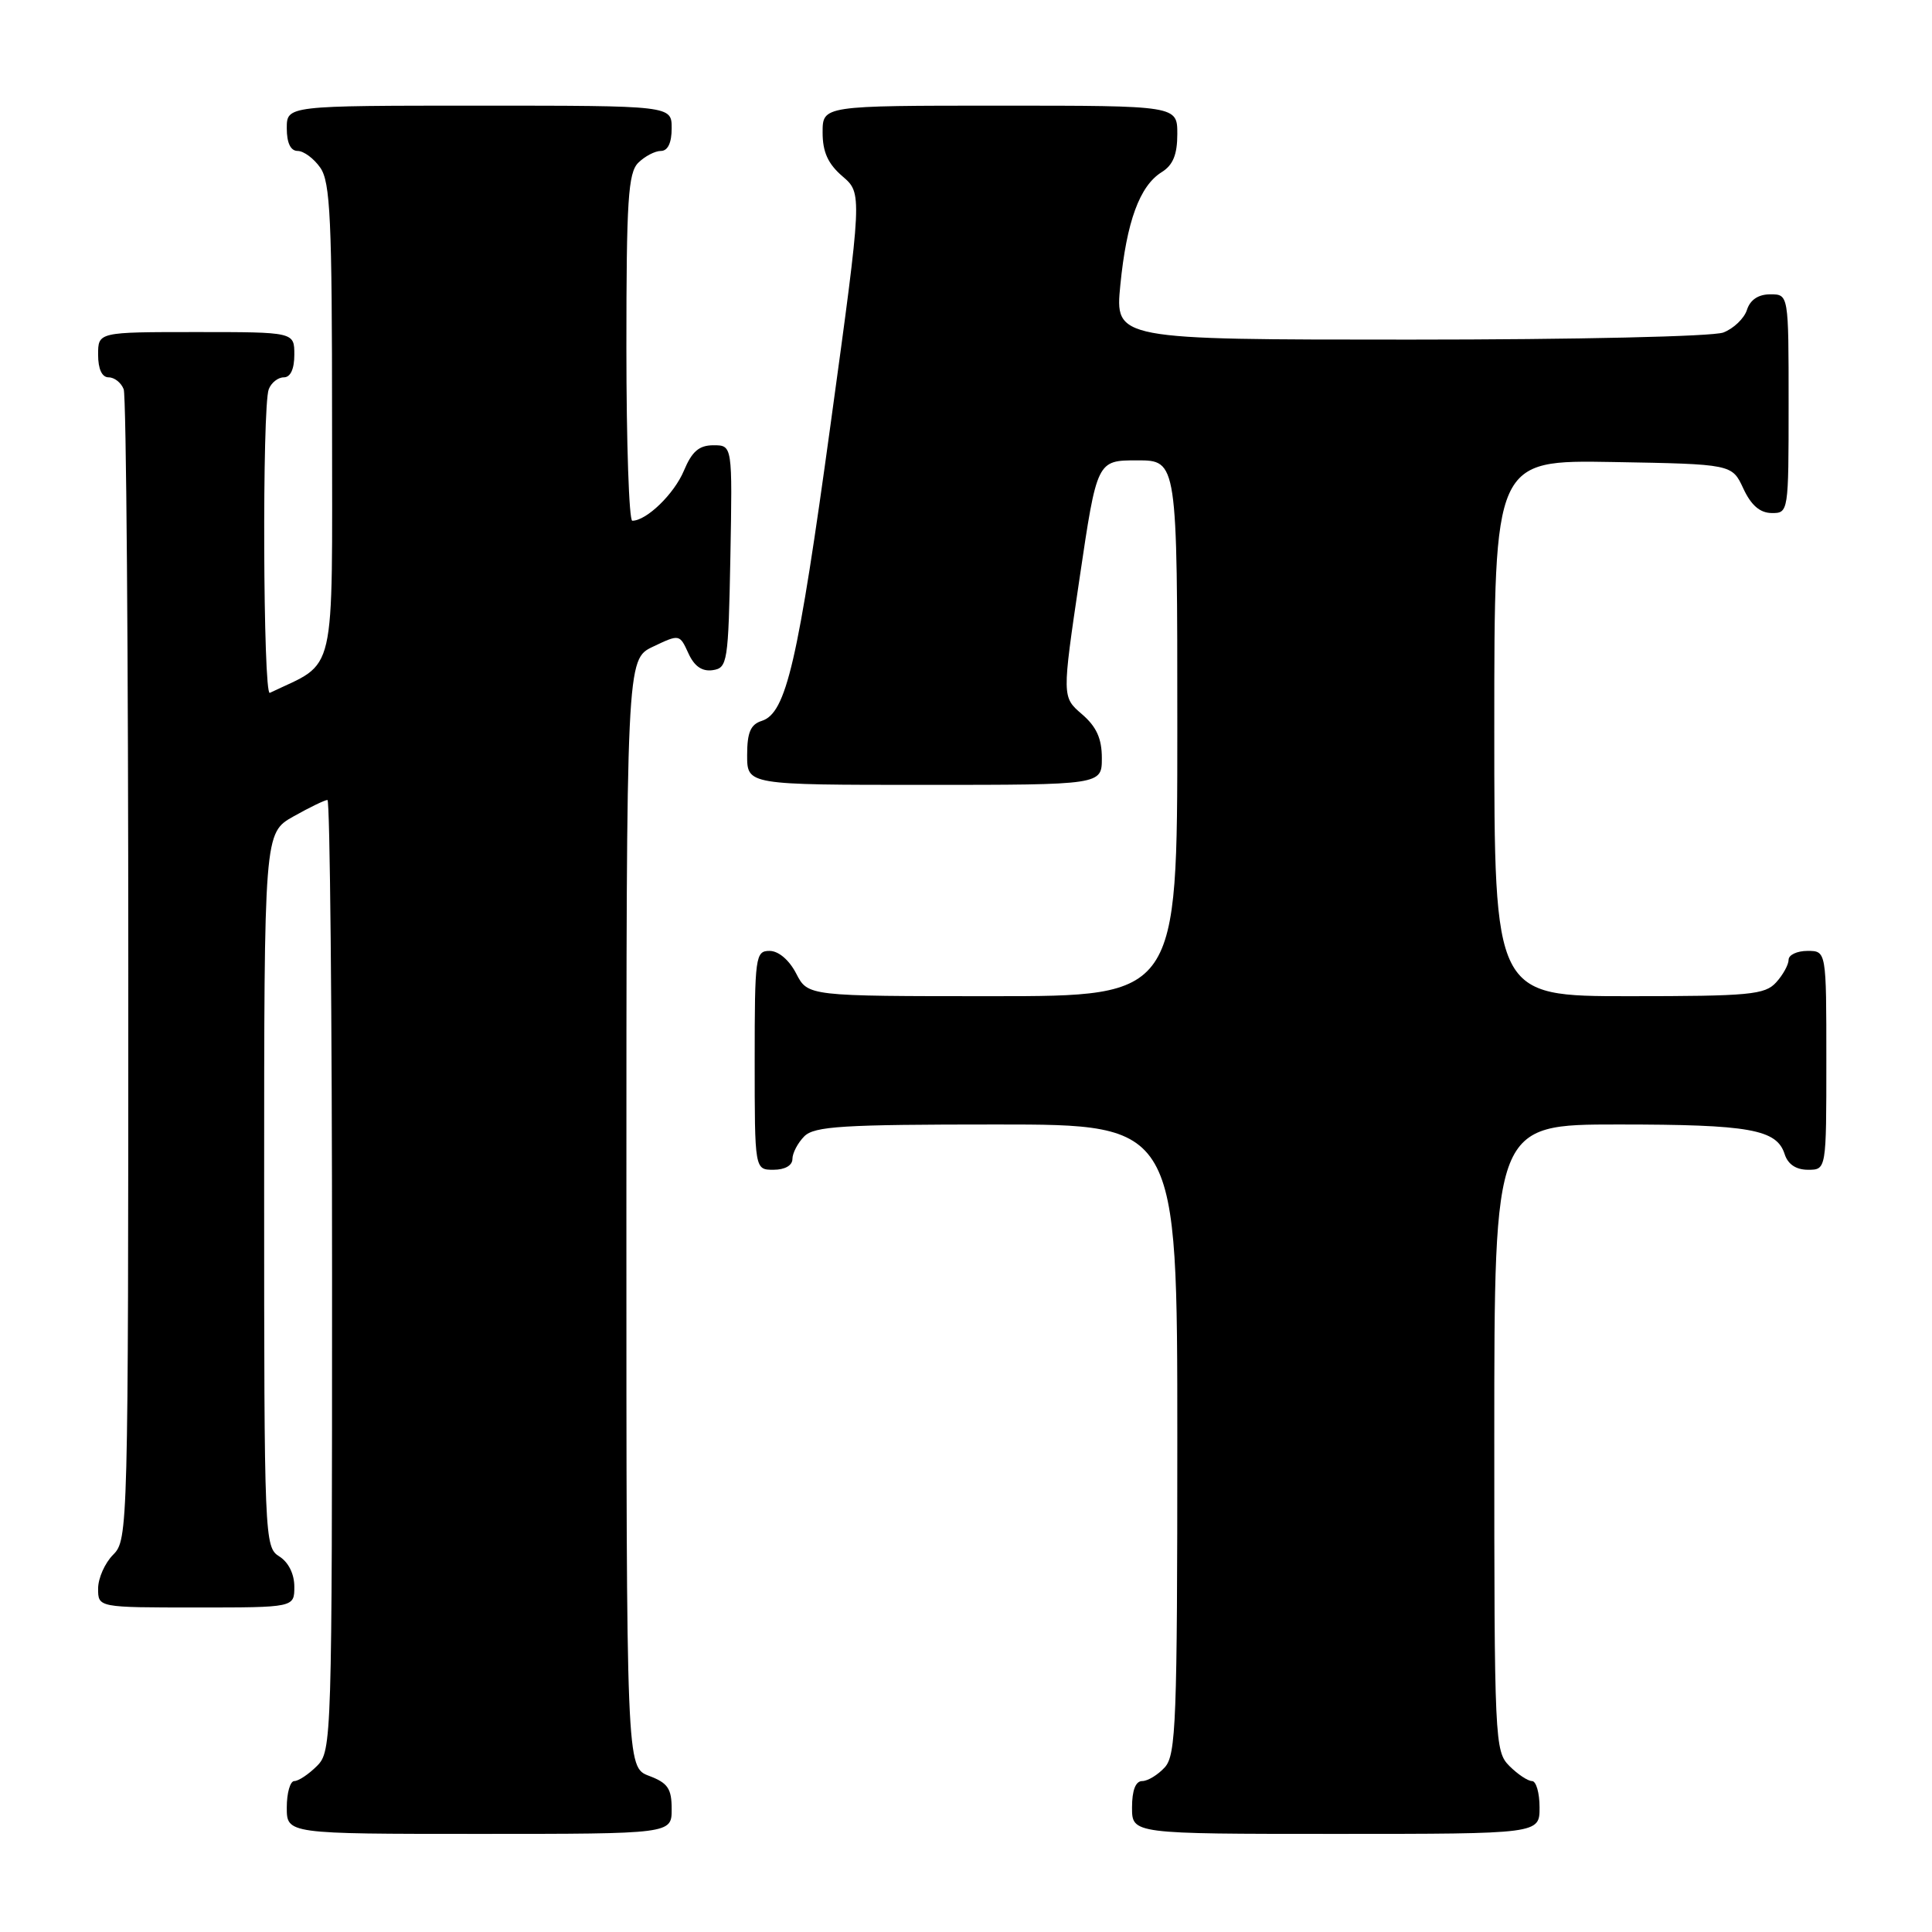 <?xml version="1.0" encoding="UTF-8" standalone="no"?>
<!DOCTYPE svg PUBLIC "-//W3C//DTD SVG 1.1//EN" "http://www.w3.org/Graphics/SVG/1.1/DTD/svg11.dtd" >
<svg xmlns="http://www.w3.org/2000/svg" xmlns:xlink="http://www.w3.org/1999/xlink" version="1.1" viewBox="0 0 256 256">
 <g >
 <path fill="currentColor"
d=" M 89.00 239.72 C 89.00 236.99 88.49 236.25 86.00 235.31 C 83.00 234.17 83.00 234.17 83.00 160.77 C 83.00 87.37 83.00 87.37 86.52 85.69 C 90.03 84.02 90.05 84.02 91.21 86.55 C 91.99 88.28 93.02 89.00 94.43 88.80 C 96.40 88.51 96.51 87.80 96.78 73.75 C 97.05 59.00 97.05 59.00 94.54 59.00 C 92.63 59.00 91.69 59.81 90.62 62.37 C 89.33 65.45 85.67 69.00 83.78 69.00 C 83.35 69.00 83.00 58.68 83.00 46.07 C 83.00 26.56 83.23 22.91 84.57 21.57 C 85.44 20.71 86.79 20.00 87.57 20.00 C 88.49 20.00 89.00 18.93 89.00 17.00 C 89.00 14.00 89.00 14.00 63.50 14.00 C 38.00 14.00 38.00 14.00 38.00 17.00 C 38.00 18.95 38.51 20.00 39.44 20.00 C 40.24 20.00 41.59 21.00 42.44 22.22 C 43.77 24.12 44.00 29.06 44.00 56.04 C 44.00 90.53 44.69 87.52 35.75 91.81 C 34.86 92.23 34.72 53.88 35.61 51.58 C 35.94 50.71 36.84 50.00 37.61 50.00 C 38.49 50.00 39.00 48.90 39.00 47.00 C 39.00 44.00 39.00 44.00 26.00 44.00 C 13.00 44.00 13.00 44.00 13.00 47.00 C 13.00 48.90 13.51 50.00 14.39 50.00 C 15.16 50.00 16.06 50.71 16.39 51.58 C 16.73 52.45 17.00 87.10 17.00 128.58 C 17.00 202.67 16.96 204.04 15.00 206.00 C 13.90 207.10 13.00 209.12 13.00 210.50 C 13.00 213.00 13.00 213.00 26.00 213.00 C 39.00 213.00 39.00 213.00 39.00 210.24 C 39.00 208.56 38.22 206.99 37.00 206.23 C 35.05 205.01 35.00 203.90 35.00 157.68 C 35.00 110.37 35.00 110.37 38.89 108.18 C 41.02 106.98 43.05 106.00 43.39 106.00 C 43.72 106.00 44.00 134.35 44.00 169.00 C 44.00 230.67 43.96 232.04 42.00 234.00 C 40.90 235.10 39.55 236.00 39.00 236.00 C 38.45 236.00 38.00 237.57 38.00 239.50 C 38.00 243.00 38.00 243.00 63.50 243.00 C 89.00 243.00 89.00 243.00 89.00 239.72 Z  M 204.00 239.50 C 204.00 237.57 203.55 236.00 203.00 236.00 C 202.45 236.00 201.10 235.10 200.00 234.00 C 198.06 232.06 198.00 230.67 198.00 190.50 C 198.00 149.00 198.00 149.00 214.43 149.00 C 231.86 149.00 235.43 149.64 236.48 152.94 C 236.91 154.28 237.99 155.00 239.57 155.00 C 242.00 155.00 242.00 155.00 242.00 140.50 C 242.00 126.00 242.00 126.00 239.50 126.00 C 238.12 126.00 237.00 126.53 237.00 127.17 C 237.00 127.82 236.26 129.17 235.35 130.17 C 233.86 131.81 231.86 132.00 215.85 132.00 C 198.00 132.00 198.00 132.00 198.00 96.47 C 198.00 60.95 198.00 60.95 213.75 61.22 C 229.50 61.50 229.50 61.50 231.00 64.73 C 232.03 66.95 233.20 67.96 234.75 67.98 C 236.98 68.00 237.00 67.88 237.00 53.50 C 237.00 39.00 237.00 39.00 234.57 39.00 C 232.99 39.00 231.91 39.72 231.48 41.06 C 231.12 42.19 229.71 43.54 228.35 44.06 C 226.95 44.59 208.85 45.00 186.81 45.00 C 147.74 45.00 147.74 45.00 148.45 37.77 C 149.28 29.36 151.01 24.63 153.93 22.81 C 155.43 21.88 156.00 20.48 156.00 17.76 C 156.00 14.00 156.00 14.00 132.50 14.00 C 109.00 14.00 109.00 14.00 109.00 17.55 C 109.00 20.14 109.71 21.71 111.63 23.36 C 114.26 25.62 114.26 25.62 110.08 56.06 C 105.73 87.80 104.18 94.49 100.94 95.52 C 99.45 95.99 99.00 97.06 99.00 100.07 C 99.00 104.00 99.00 104.00 122.50 104.00 C 146.00 104.00 146.00 104.00 146.00 100.45 C 146.00 97.86 145.29 96.29 143.36 94.63 C 140.72 92.36 140.72 92.36 143.04 76.68 C 145.36 61.00 145.36 61.00 150.68 61.00 C 156.00 61.00 156.00 61.00 156.00 96.50 C 156.00 132.00 156.00 132.00 131.53 132.00 C 107.05 132.00 107.05 132.00 105.50 129.00 C 104.57 127.20 103.16 126.00 101.97 126.00 C 100.10 126.00 100.00 126.73 100.00 140.50 C 100.00 155.00 100.00 155.00 102.50 155.00 C 104.00 155.00 105.00 154.43 105.00 153.57 C 105.00 152.79 105.71 151.44 106.57 150.57 C 107.91 149.23 111.65 149.00 132.07 149.00 C 156.00 149.00 156.00 149.00 156.00 190.67 C 156.00 228.04 155.83 232.53 154.35 234.17 C 153.43 235.18 152.08 236.00 151.35 236.00 C 150.47 236.00 150.00 237.23 150.00 239.50 C 150.00 243.00 150.00 243.00 177.00 243.00 C 204.00 243.00 204.00 243.00 204.00 239.50 Z "/>
</g>
</svg>